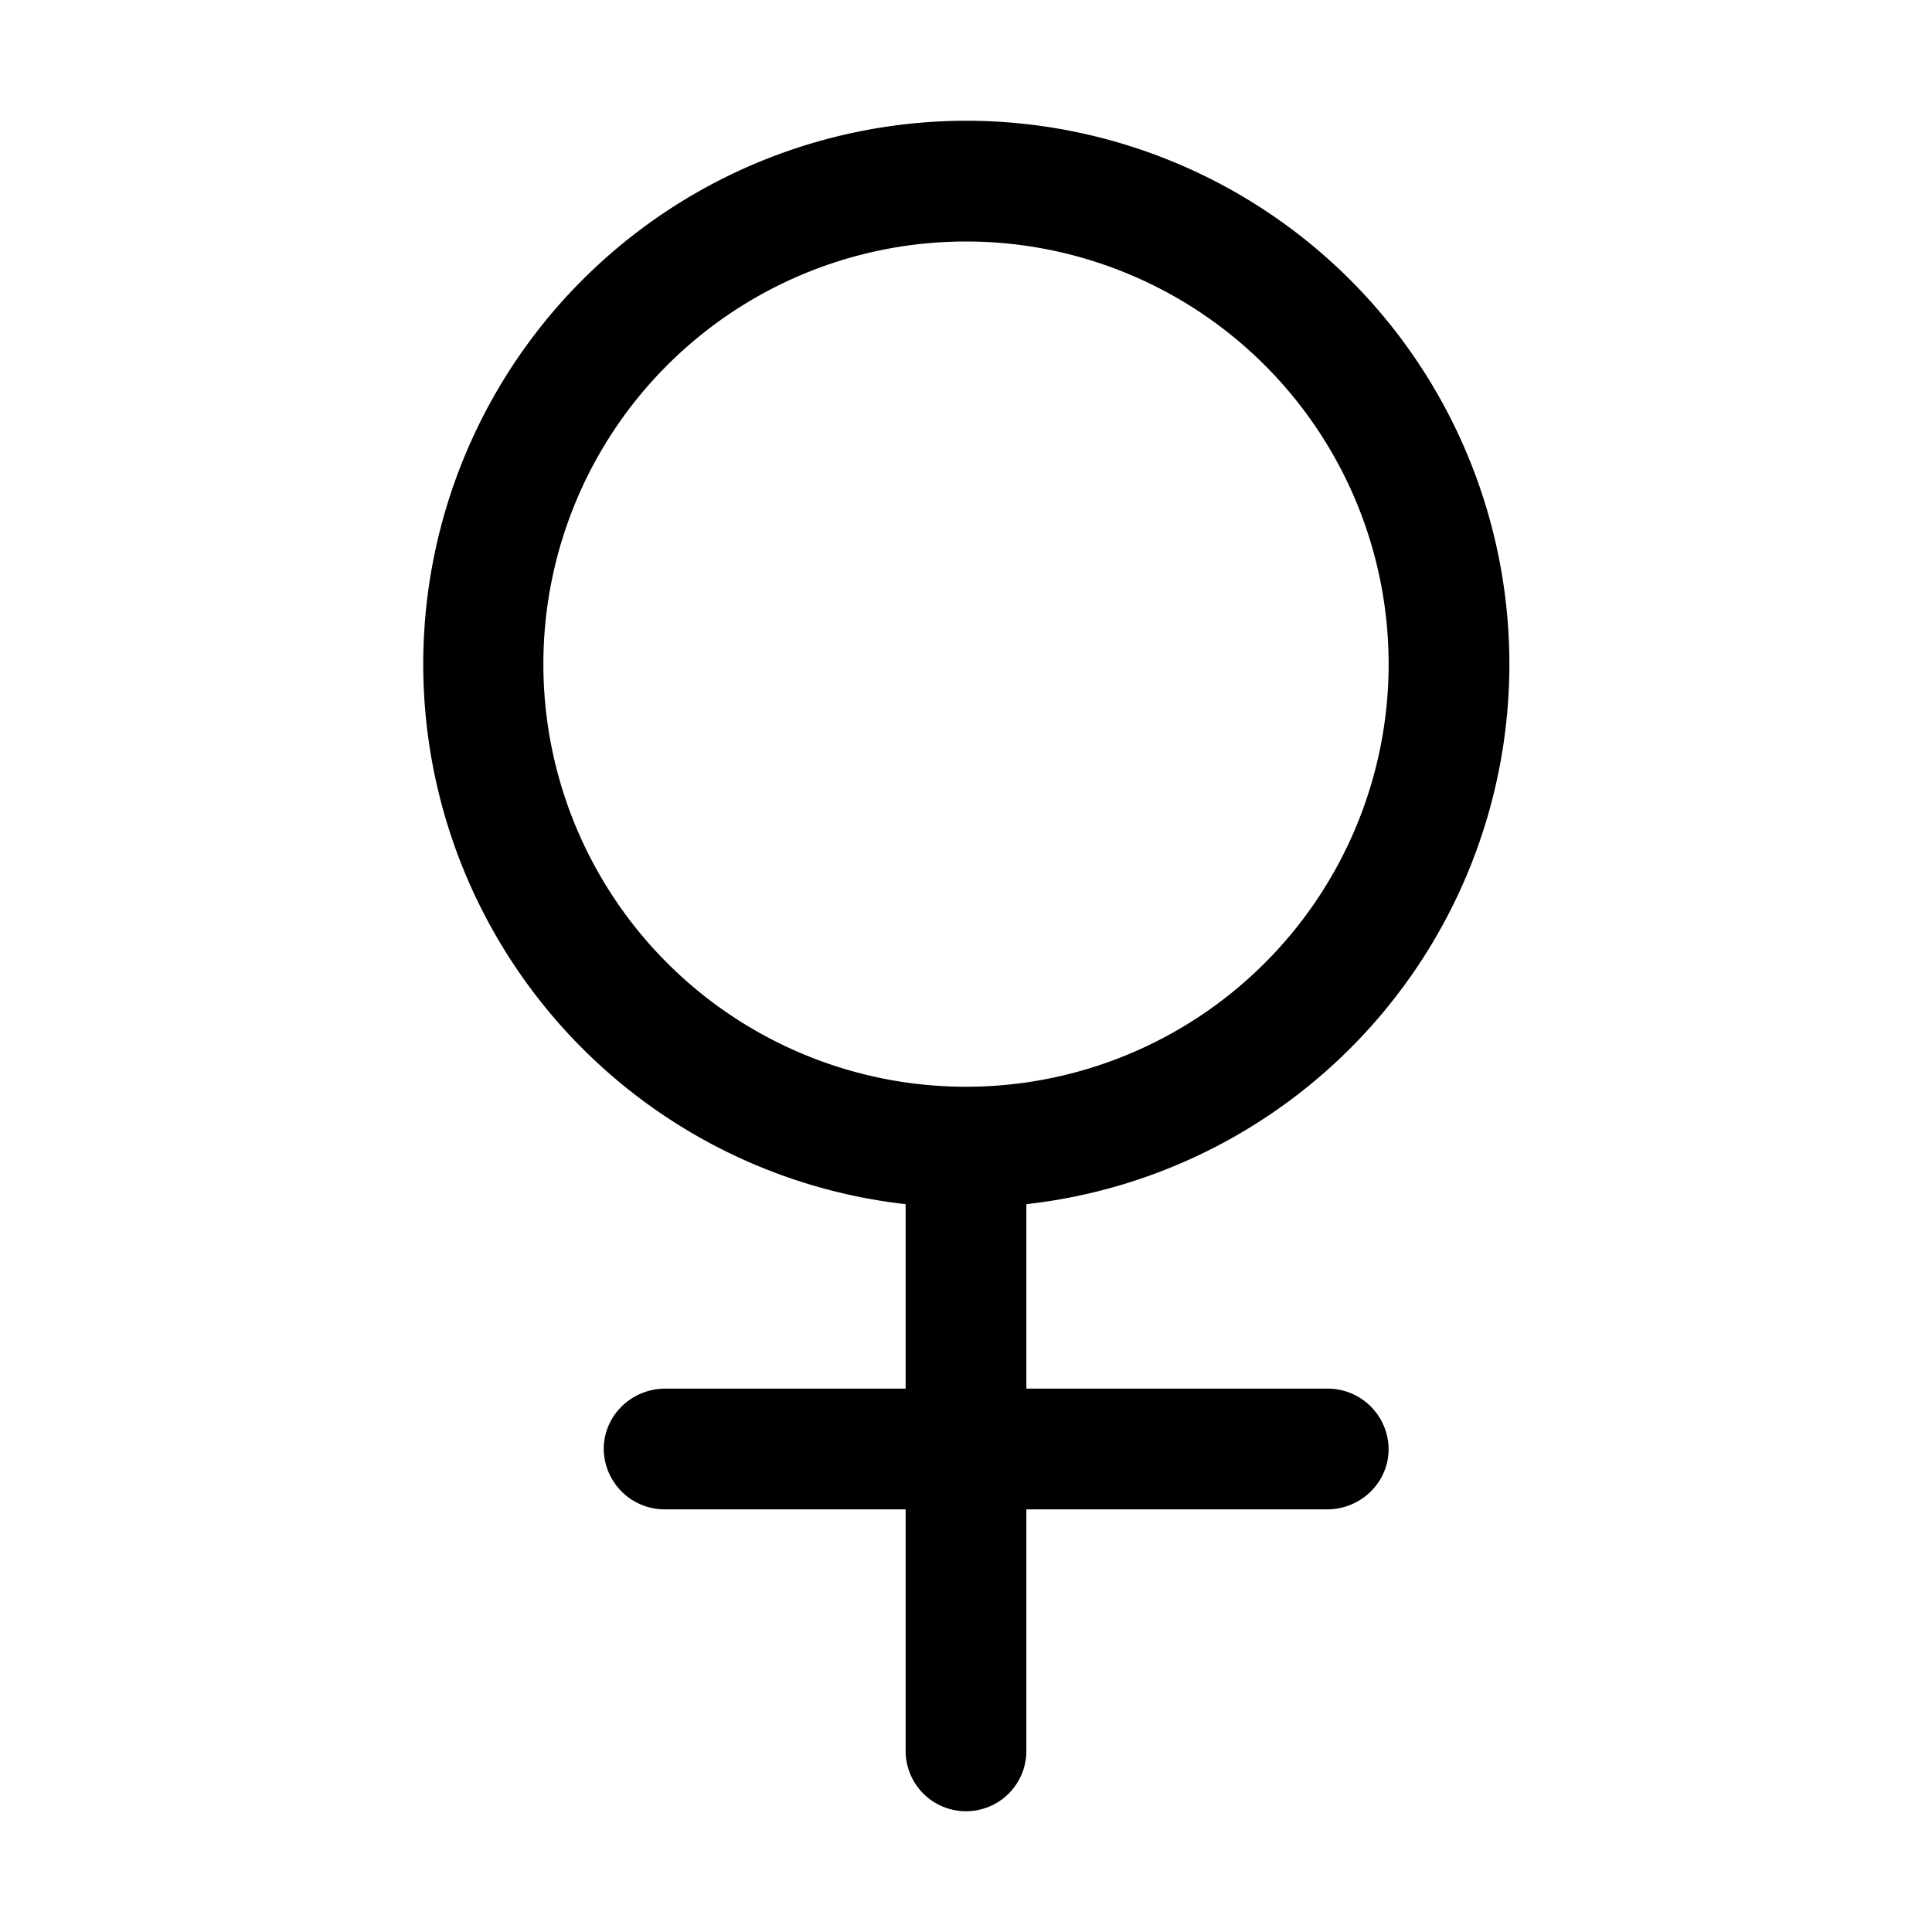 <svg xmlns="http://www.w3.org/2000/svg" width="32" height="32" fill="currentColor" viewBox="0 0 32 32">
  <path fill-rule="evenodd" d="M16 4a7 7 0 1 0 0 14 7 7 0 0 0 0-14Zm9 7a9 9 0 0 1-8 8.945V23h4.979A1.01 1.01 0 0 1 23 24c0 .552-.457 1-1.021 1H17v4a1 1 0 1 1-2 0v-4h-3.979A1.01 1.01 0 0 1 10 24c0-.552.457-1 1.021-1H15v-3.055A9.001 9.001 0 0 1 16 2a9 9 0 0 1 9 9Z" clip-rule="evenodd"/>
</svg>
